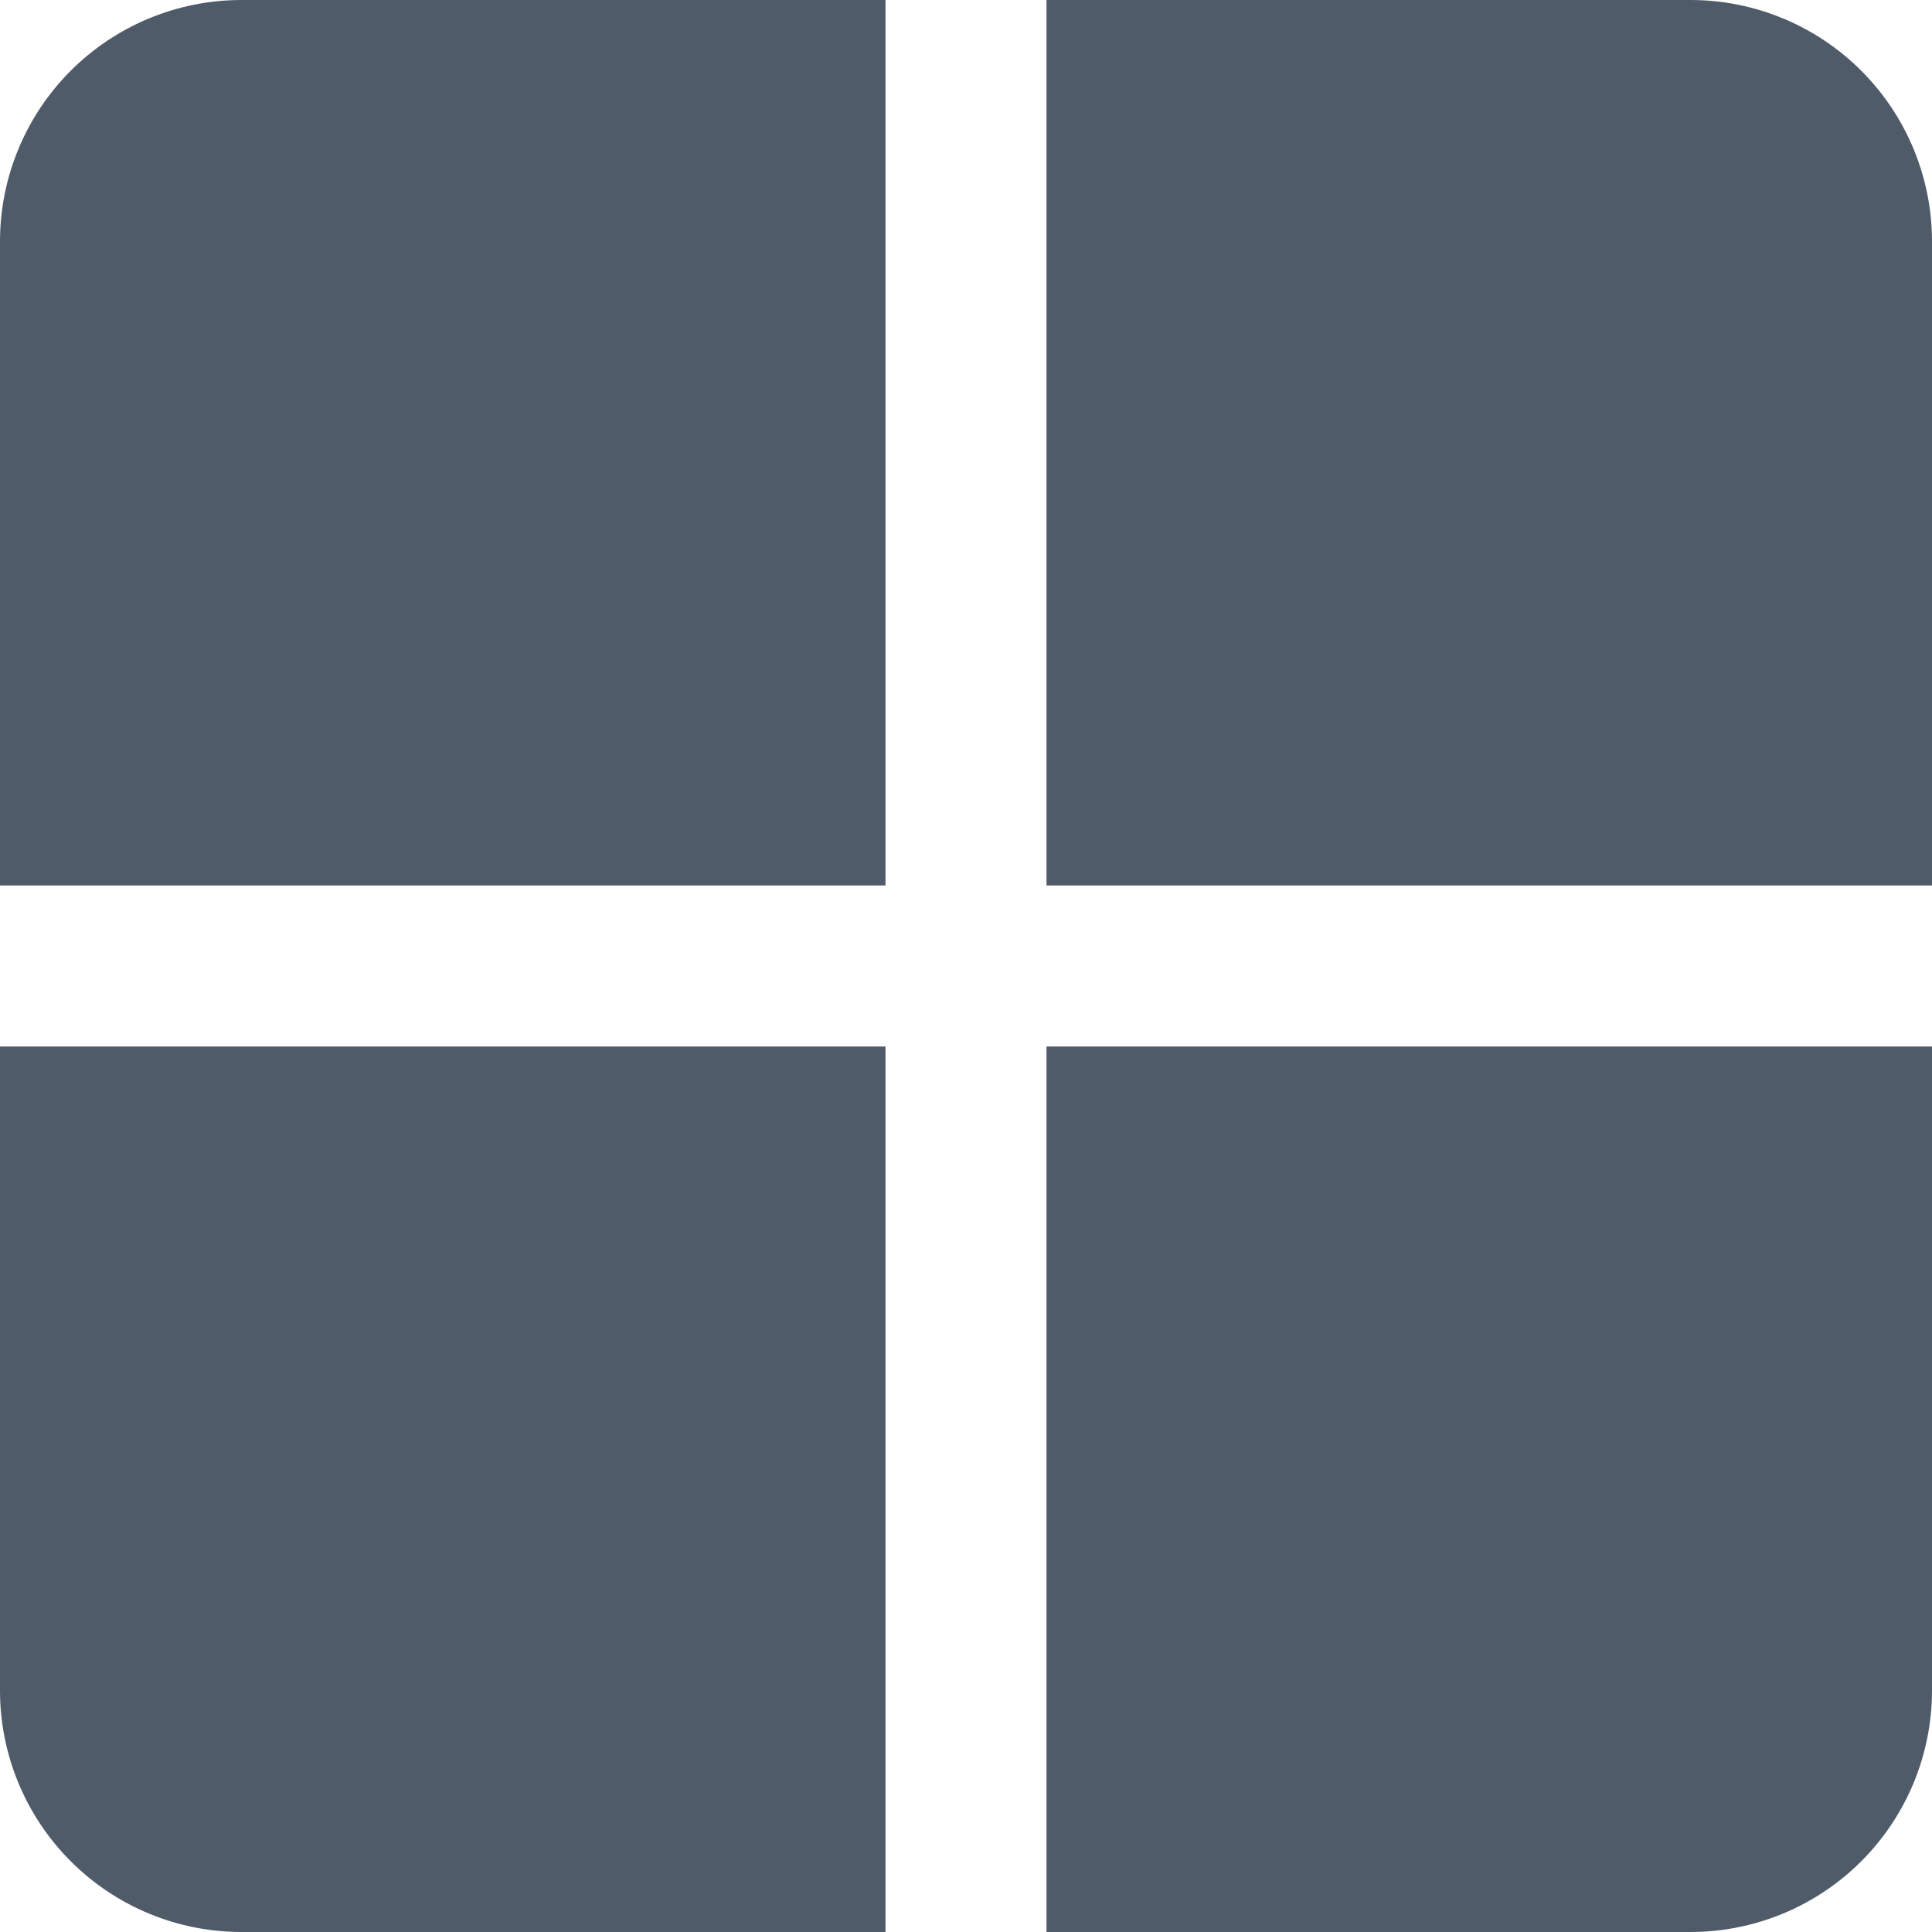 <svg width="18" height="18" viewBox="0 0 18 18" fill="none" xmlns="http://www.w3.org/2000/svg">
<path d="M8.25 8.25H5.72205e-06V2.25C5.72205e-06 1.653 0.237 1.081 0.659 0.659C1.081 0.237 1.653 5.72205e-06 2.25 5.72205e-06H8.25V8.25Z" fill="#4F5B69"/>
<path d="M18 8.25H9.75V0H15.75C16.347 0 16.919 0.237 17.341 0.659C17.763 1.081 18 1.653 18 2.25V8.25Z" fill="#4F5B69"/>
<path d="M8.25 18H2.25C1.653 18 1.081 17.763 0.659 17.341C0.237 16.919 0 16.347 0 15.75V9.75H8.25V18Z" fill="#4F5B69"/>
<path d="M15.75 18H9.75V9.75H18V15.75C18 16.347 17.763 16.919 17.341 17.341C16.919 17.763 16.347 18 15.75 18Z" fill="#4F5B69"/>
</svg>
